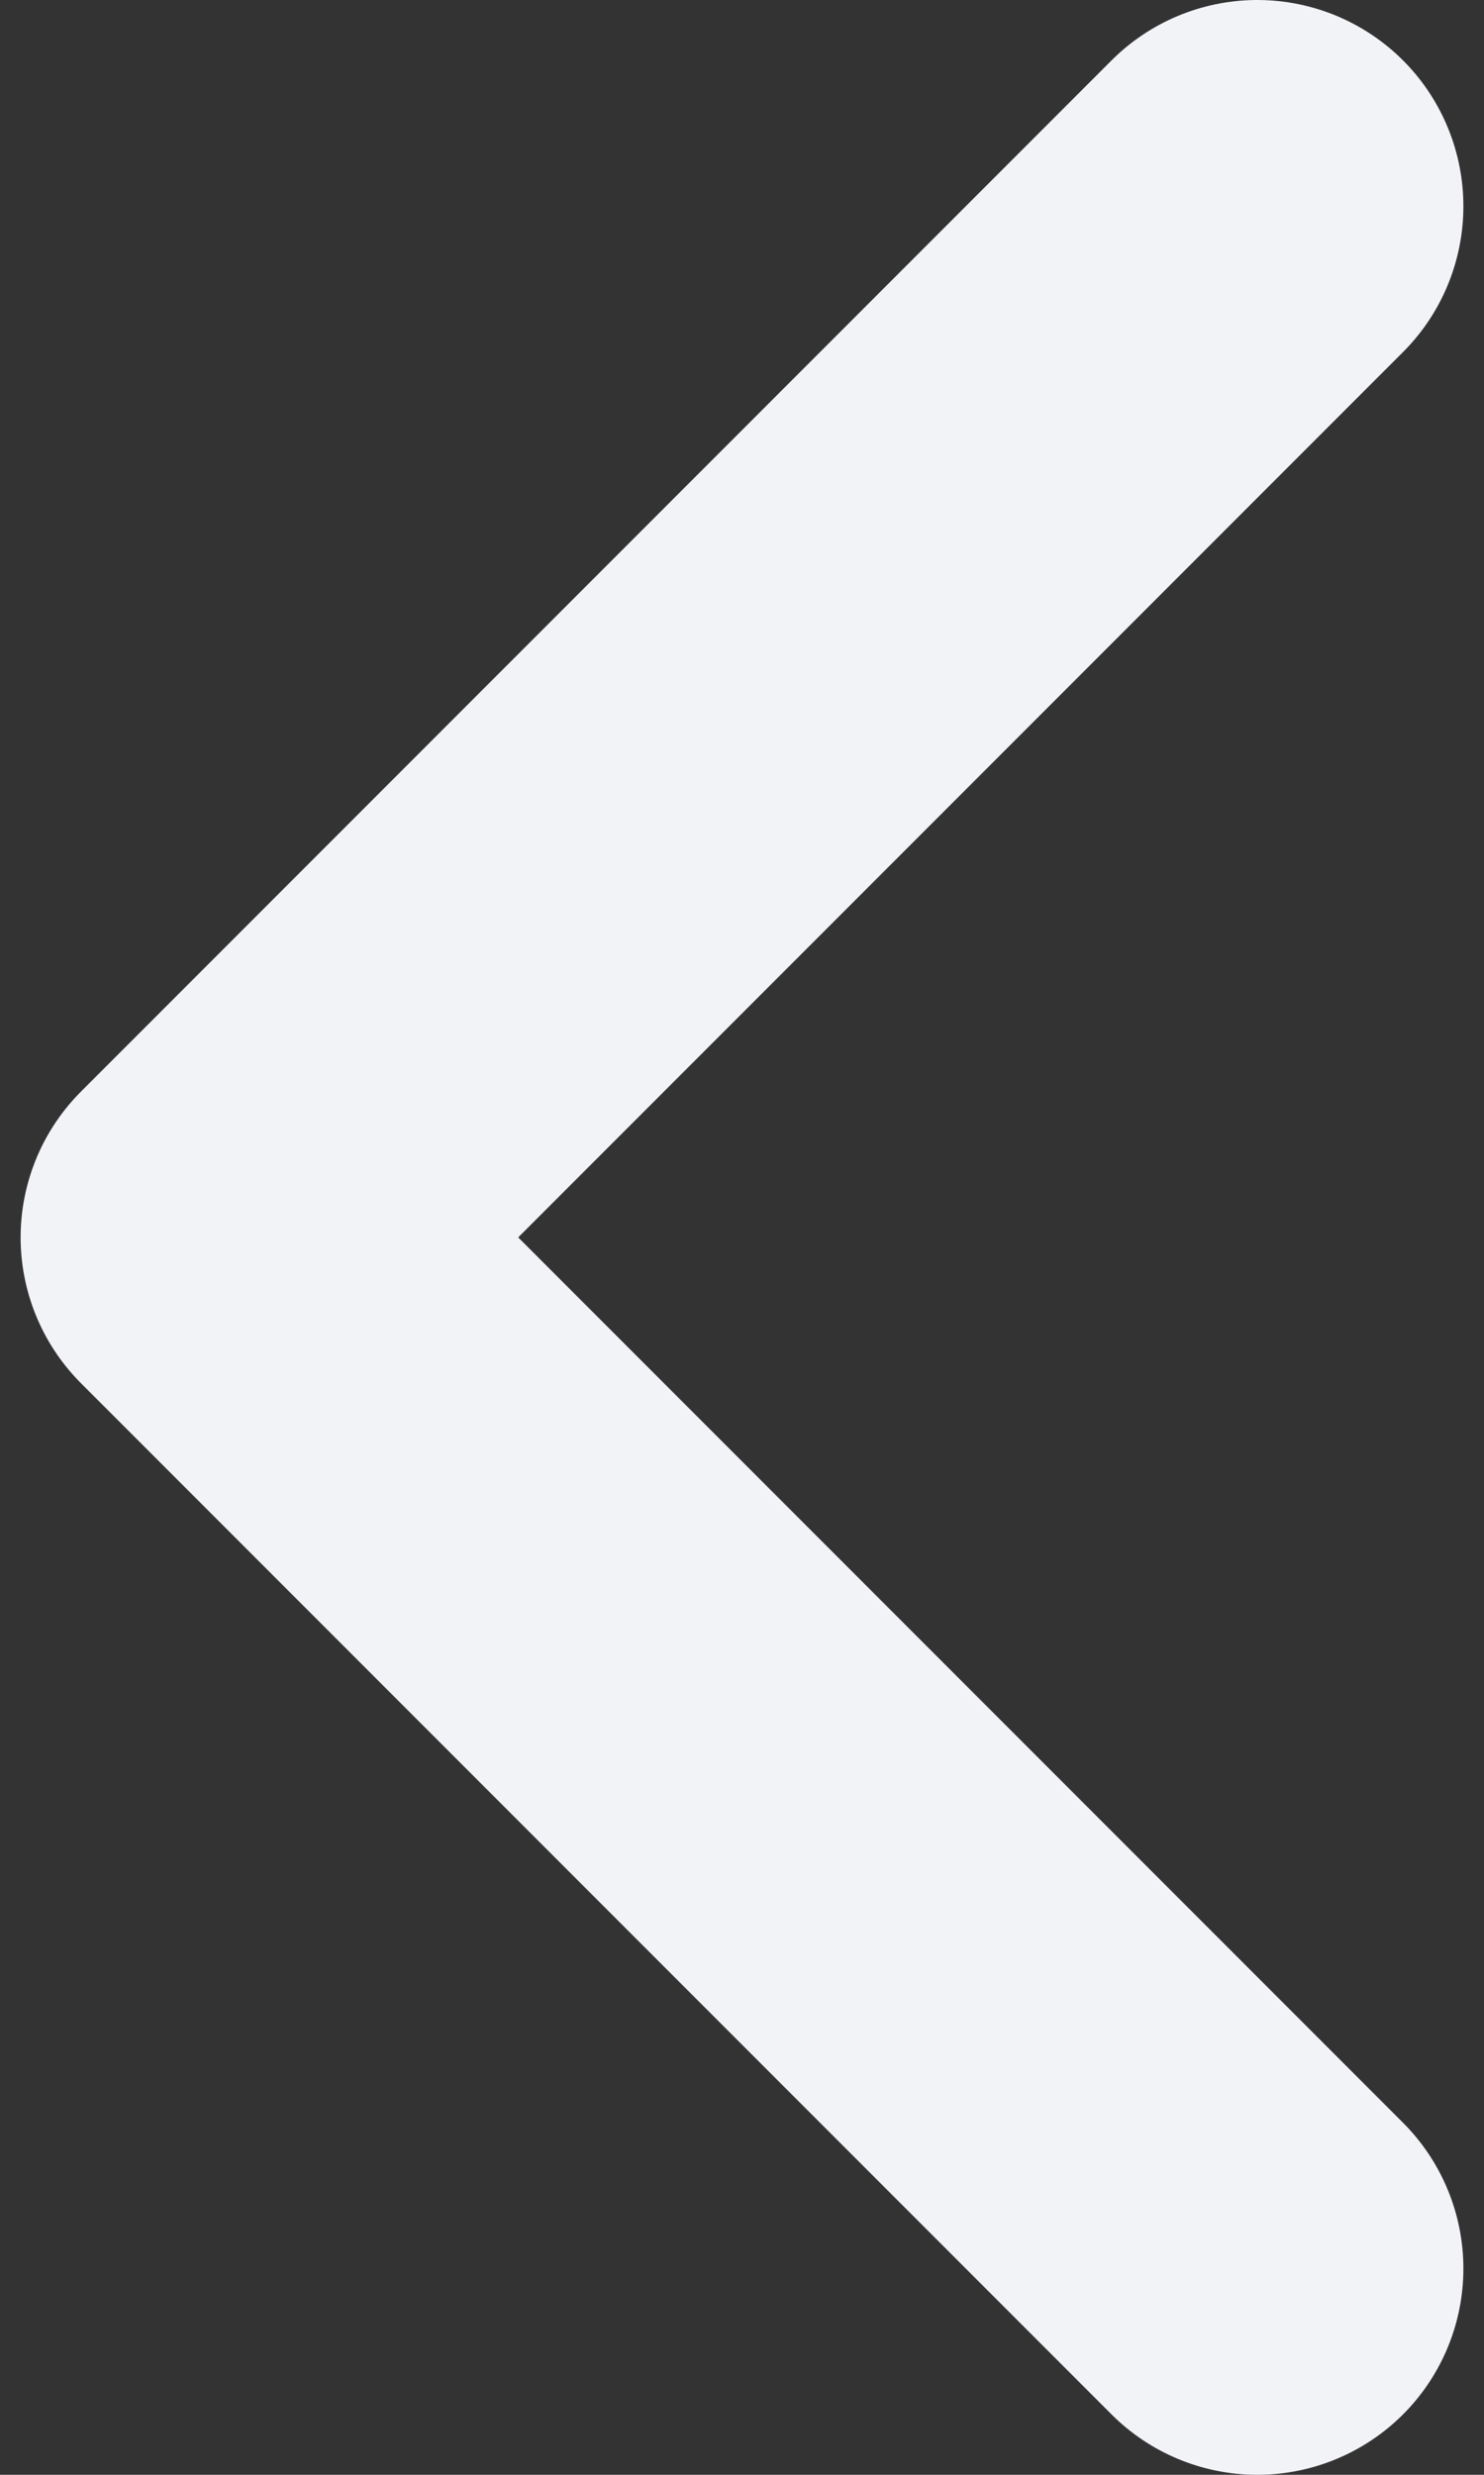 <svg width="18" height="30" viewBox="0 0 18 30" fill="none" xmlns="http://www.w3.org/2000/svg">
<rect x="0" y="0" width="18" height="30" fill="#333333" stroke="none"/>
<g clip-path="url(#clip0_53_427)">
<path d="M15.25 2.5L2.75 15L15.25 27.5" stroke="#F2F3F7" stroke-width="5" stroke-linecap="round" stroke-linejoin="round"/>
</g>
<defs>
<clipPath id="clip0_53_427">
<rect width="18" height="30" fill="white"/>
</clipPath>
</defs>
</svg>
